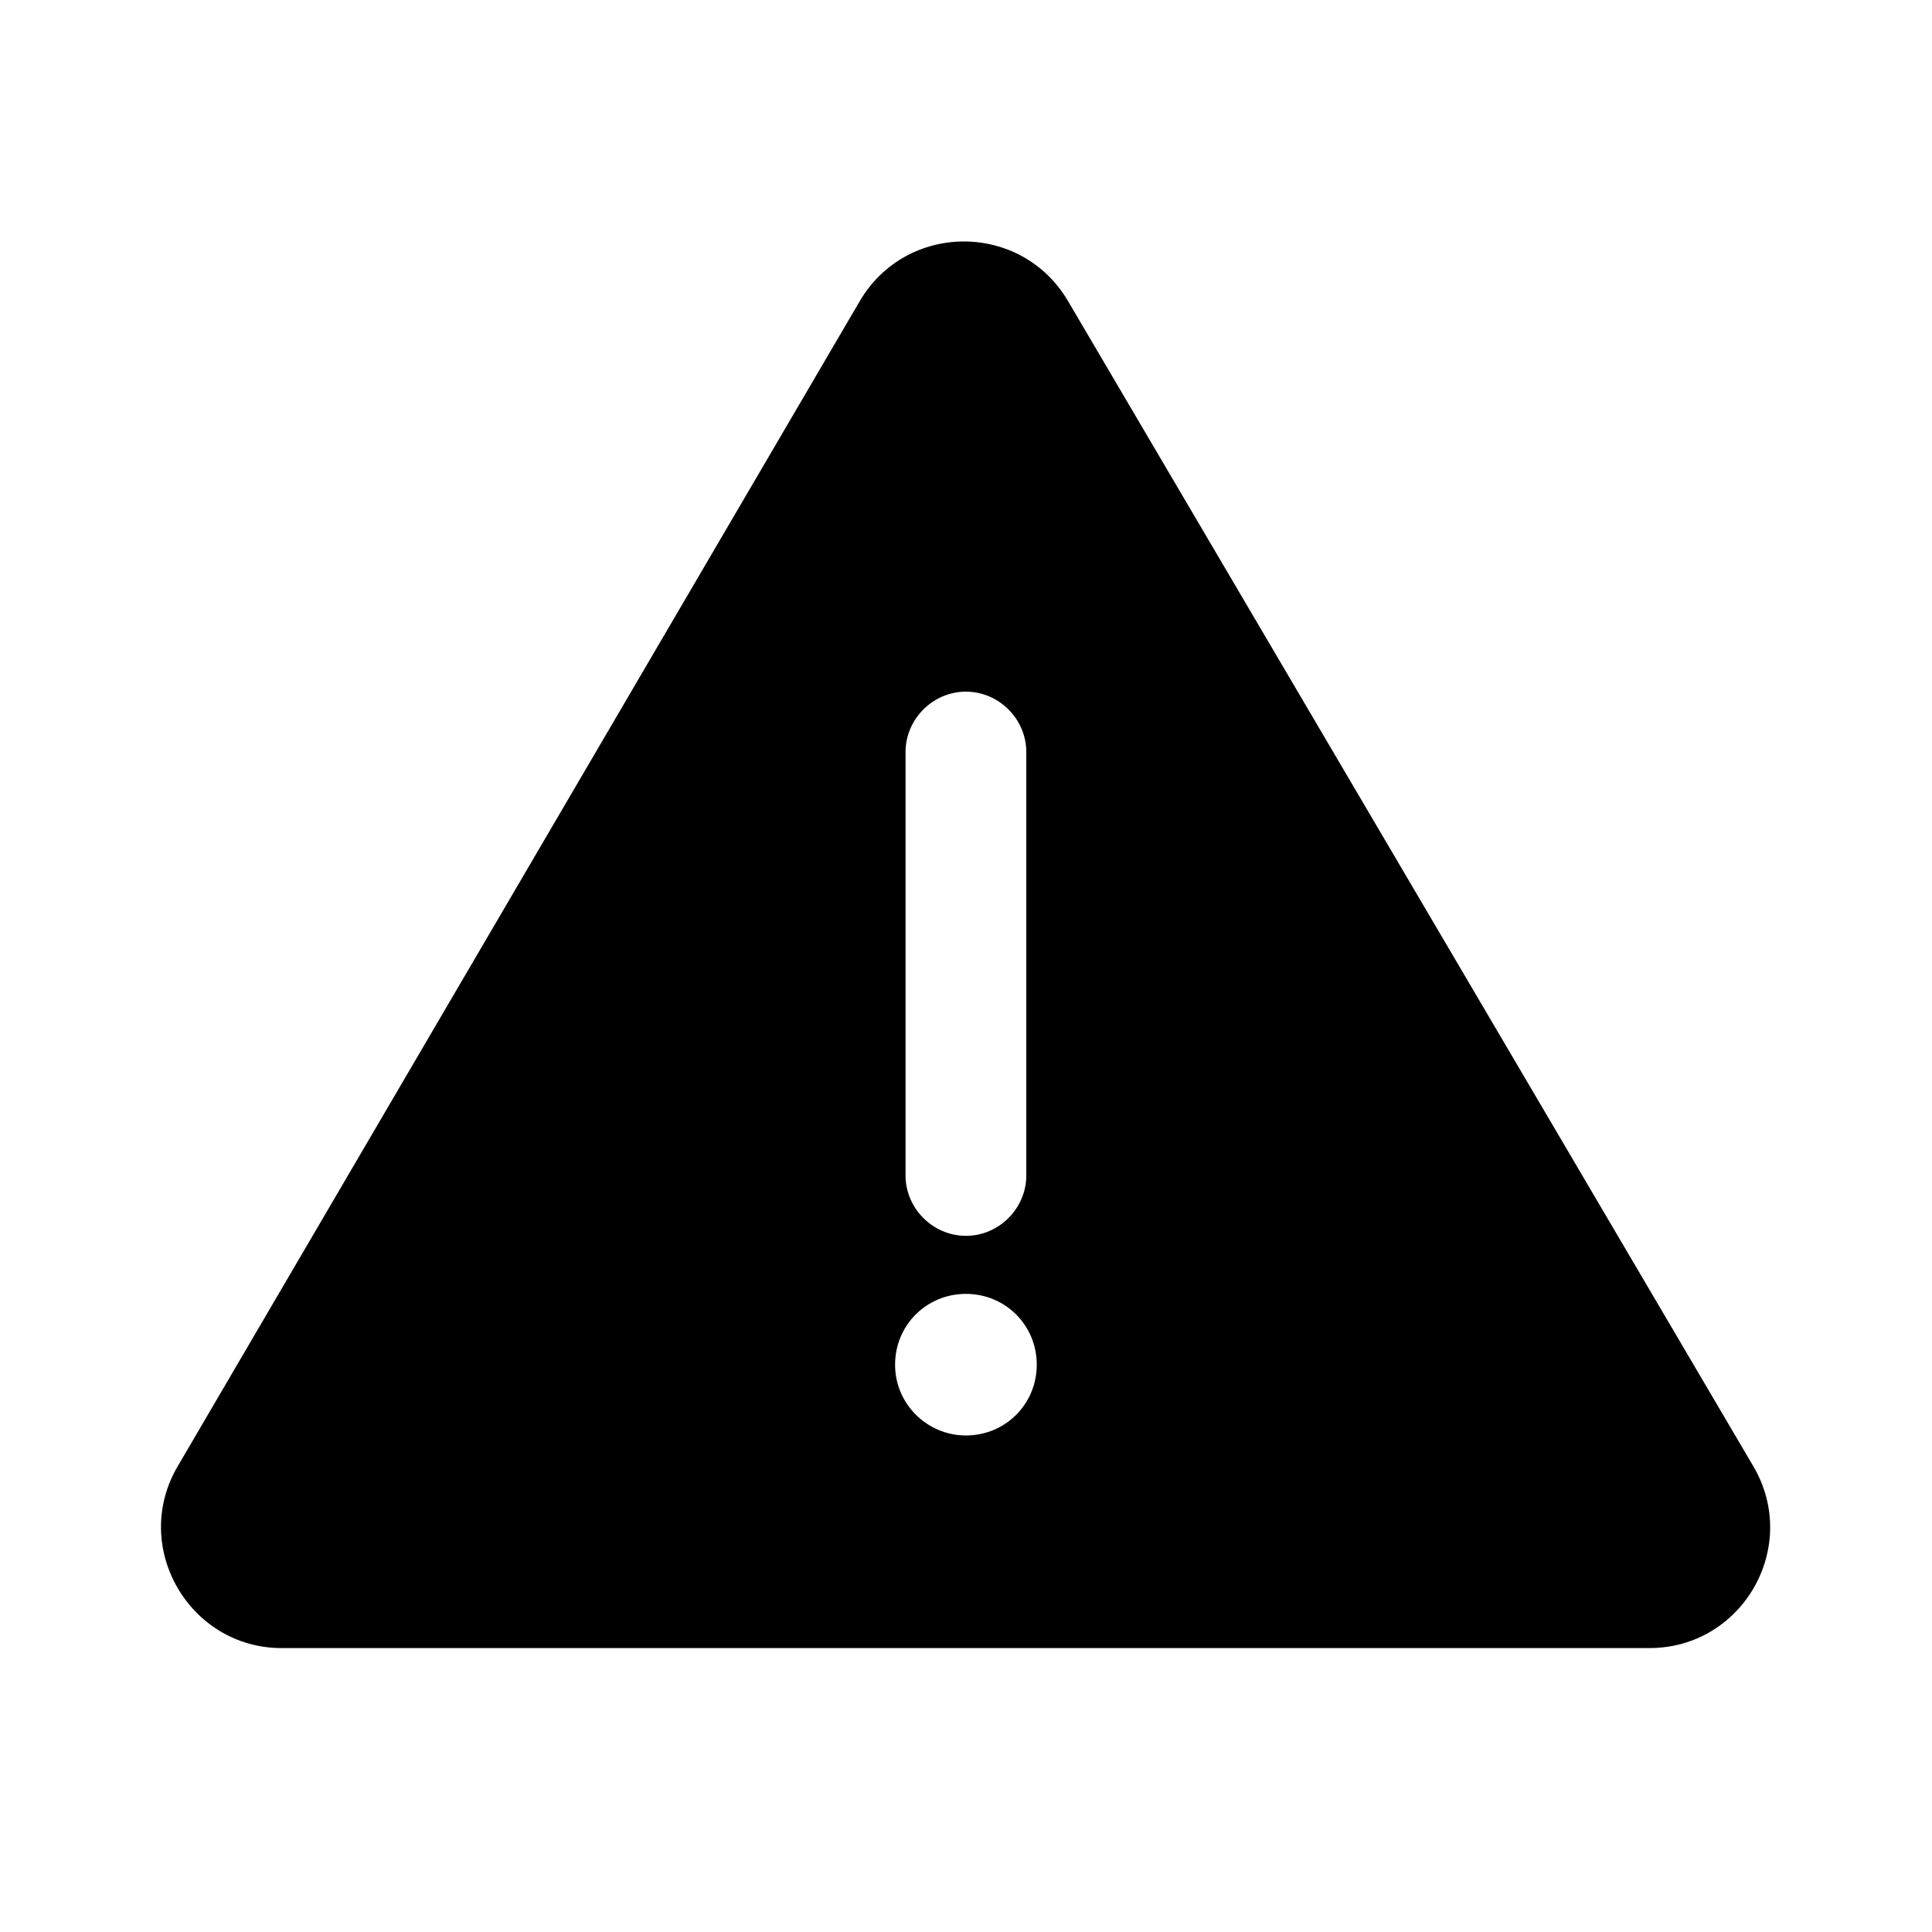 <svg width="24" height="24" viewBox="0 0 24 24" xmlns="http://www.w3.org/2000/svg">
<path d="M21.779 18.212L13.269 3.743C12.689 2.752 11.259 2.752 10.679 3.743L2.209 18.212C1.619 19.212 2.349 20.473 3.499 20.473H20.489C21.649 20.473 22.369 19.212 21.779 18.212ZM11.249 9.342C11.249 8.932 11.589 8.592 11.999 8.592C12.409 8.592 12.749 8.932 12.749 9.342V14.602C12.749 15.012 12.409 15.352 11.999 15.352C11.589 15.352 11.249 15.012 11.249 14.602V9.342ZM11.999 17.832C11.519 17.832 11.119 17.442 11.119 16.953C11.119 16.462 11.509 16.073 11.999 16.073C12.489 16.073 12.879 16.462 12.879 16.953C12.879 17.442 12.489 17.832 11.999 17.832Z"/>
</svg>
